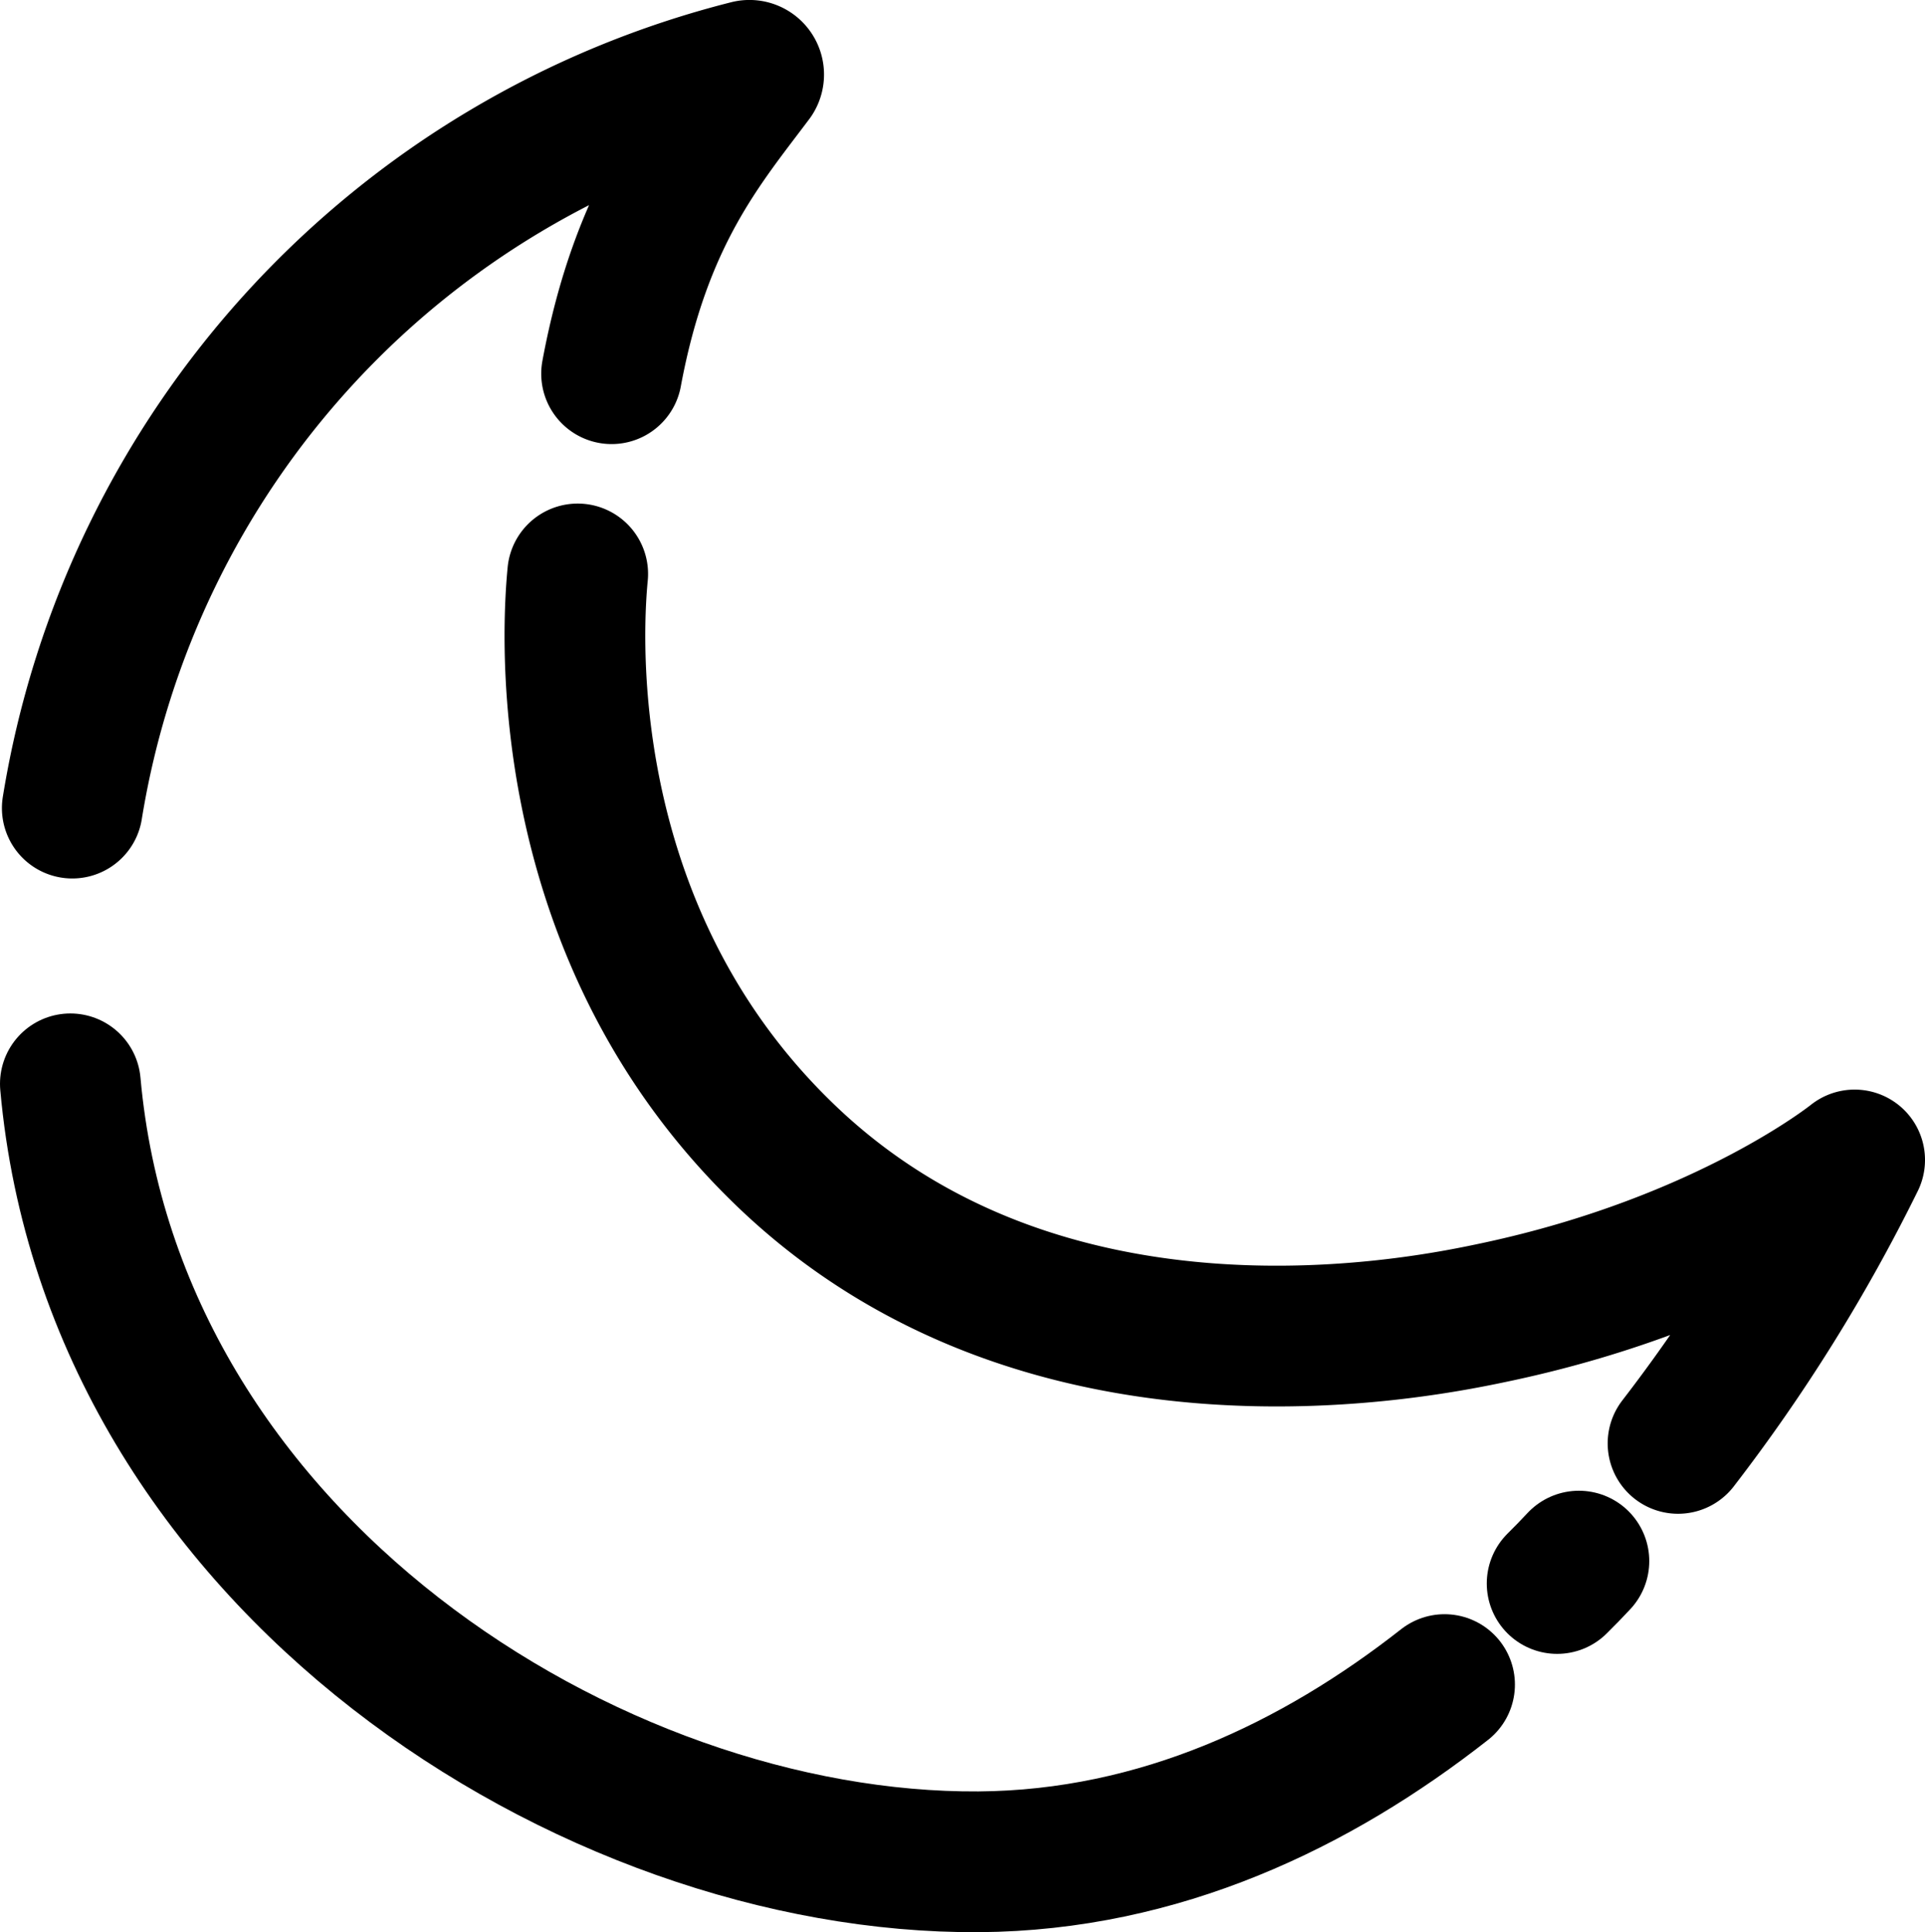 <svg id="Calque_2" data-name="Calque 2" xmlns="http://www.w3.org/2000/svg" viewBox="0 0 300.9 302.01"><defs><style>.cls-1{fill:none;stroke:#000;stroke-linecap:round;stroke-linejoin:round;stroke-width:22px;}</style></defs><path class="cls-1" d="M232.4,269c-20,15.7-44.5,27.5-72.8,27.7-60.5.4-135.3-46.8-142-121.6" transform="translate(-6.6 -5.69)"/><path class="cls-1" d="M253.4,249.7c-1.7,1.8-1.7,1.8-3.4,3.5" transform="translate(-6.6 -5.69)"/><path class="cls-1" d="M96.9,95.4c-.6,6.3-4.7,54.7,32,90.4C170.1,226,230,213,240.8,210.7c35.9-7.7,55.7-23.7,55.7-23.7a262.2,262.2,0,0,1-27.6,44.3" transform="translate(-6.6 -5.69)"/><path class="cls-1" d="M17.9,132A142.4,142.4,0,0,1,123.6,16.7a.66.66,0,0,1,.7,1c-7.8,10.4-17.5,21.6-22.1,46.4" transform="translate(-6.6 -5.69)"/></svg>